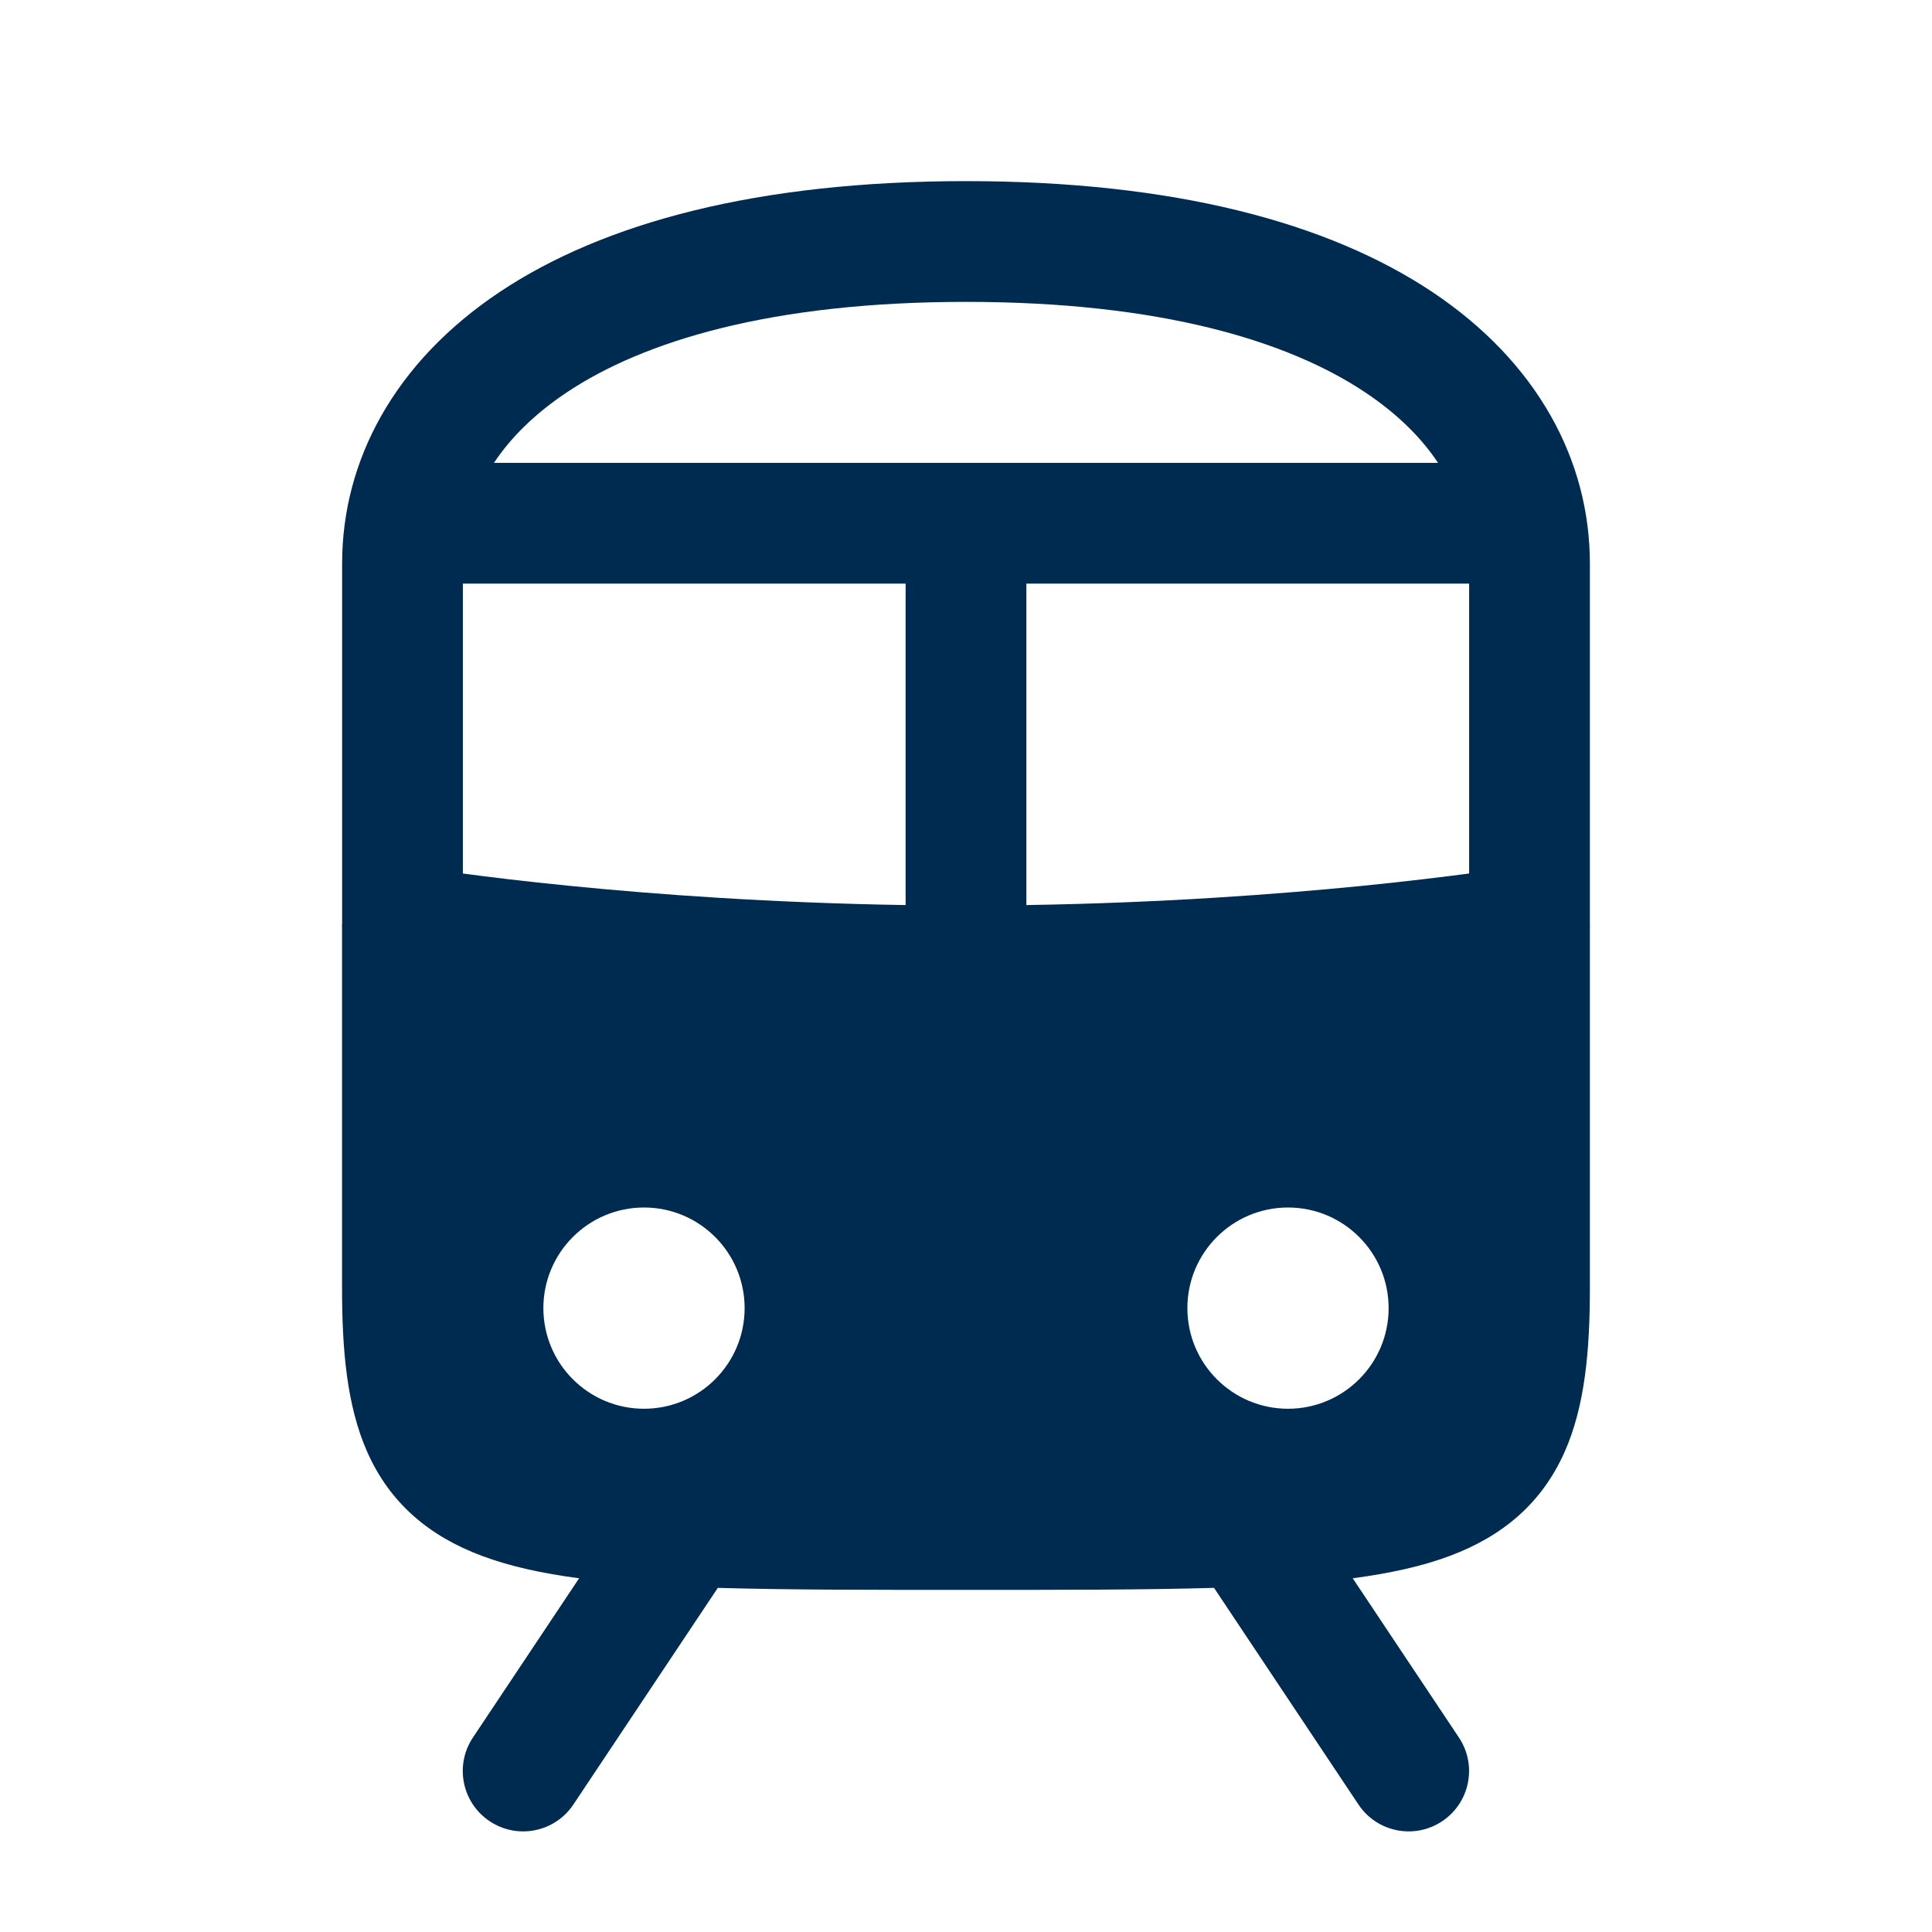 <svg width="24" height="24" viewBox="0 0 24 24" fill="none" xmlns="http://www.w3.org/2000/svg">
<path fill-rule="evenodd" clip-rule="evenodd" d="M12,3.75c-2.412,0 -3.999,0.484 -4.959,1.124c-0.404,0.27 -0.7,0.567 -0.905,0.876h11.728c-0.205,-0.309 -0.501,-0.606 -0.905,-0.876c-0.96,-0.64 -2.547,-1.124 -4.959,-1.124zM12.75,11.243c1.657,-0.026 3.103,-0.132 4.176,-0.239c0.547,-0.055 0.996,-0.11 1.324,-0.153v-3.601h-5.5zM11.25,7.25h-5.5v3.601c0.329,0.044 0.777,0.099 1.324,0.153c1.072,0.107 2.519,0.213 4.176,0.239zM4.25,11.474v-4.474c0,-1.278 0.649,-2.5 1.959,-3.374c1.29,-0.86 3.203,-1.376 5.791,-1.376c2.588,0 4.501,0.516 5.791,1.376c1.31,0.874 1.959,2.096 1.959,3.374v4.474c0.001,0.018 0.001,0.036 0,0.054v4.472c0,0.766 -0.059,1.464 -0.315,2.039c-0.281,0.631 -0.762,1.04 -1.422,1.288c-0.348,0.131 -0.752,0.218 -1.209,0.279l1.319,1.978c0.23,0.345 0.137,0.81 -0.208,1.04c-0.345,0.23 -0.81,0.137 -1.04,-0.208l-1.794,-2.691c-0.851,0.025 -1.867,0.025 -3.067,0.025h-0.015h-0.015c-1.2,0 -2.216,0 -3.067,-0.025l-1.794,2.691c-0.23,0.345 -0.695,0.438 -1.04,0.208c-0.345,-0.23 -0.438,-0.695 -0.208,-1.04l1.319,-1.978c-0.457,-0.06 -0.86,-0.148 -1.209,-0.279c-0.66,-0.247 -1.141,-0.657 -1.422,-1.288c-0.255,-0.575 -0.314,-1.273 -0.314,-2.039v-4.473c-0.001,-0.018 -0.001,-0.036 0,-0.054zM8,17.5c0.69,0 1.25,-0.56 1.25,-1.25c0,-0.69 -0.56,-1.25 -1.25,-1.25c-0.69,0 -1.25,0.56 -1.25,1.25c0,0.69 0.56,1.25 1.25,1.25zM16,17.5c0.69,0 1.25,-0.56 1.25,-1.25c0,-0.69 -0.56,-1.25 -1.25,-1.25c-0.69,0 -1.25,0.56 -1.25,1.25c0,0.69 0.56,1.25 1.25,1.25z" fill="#002B51"/>
</svg>
